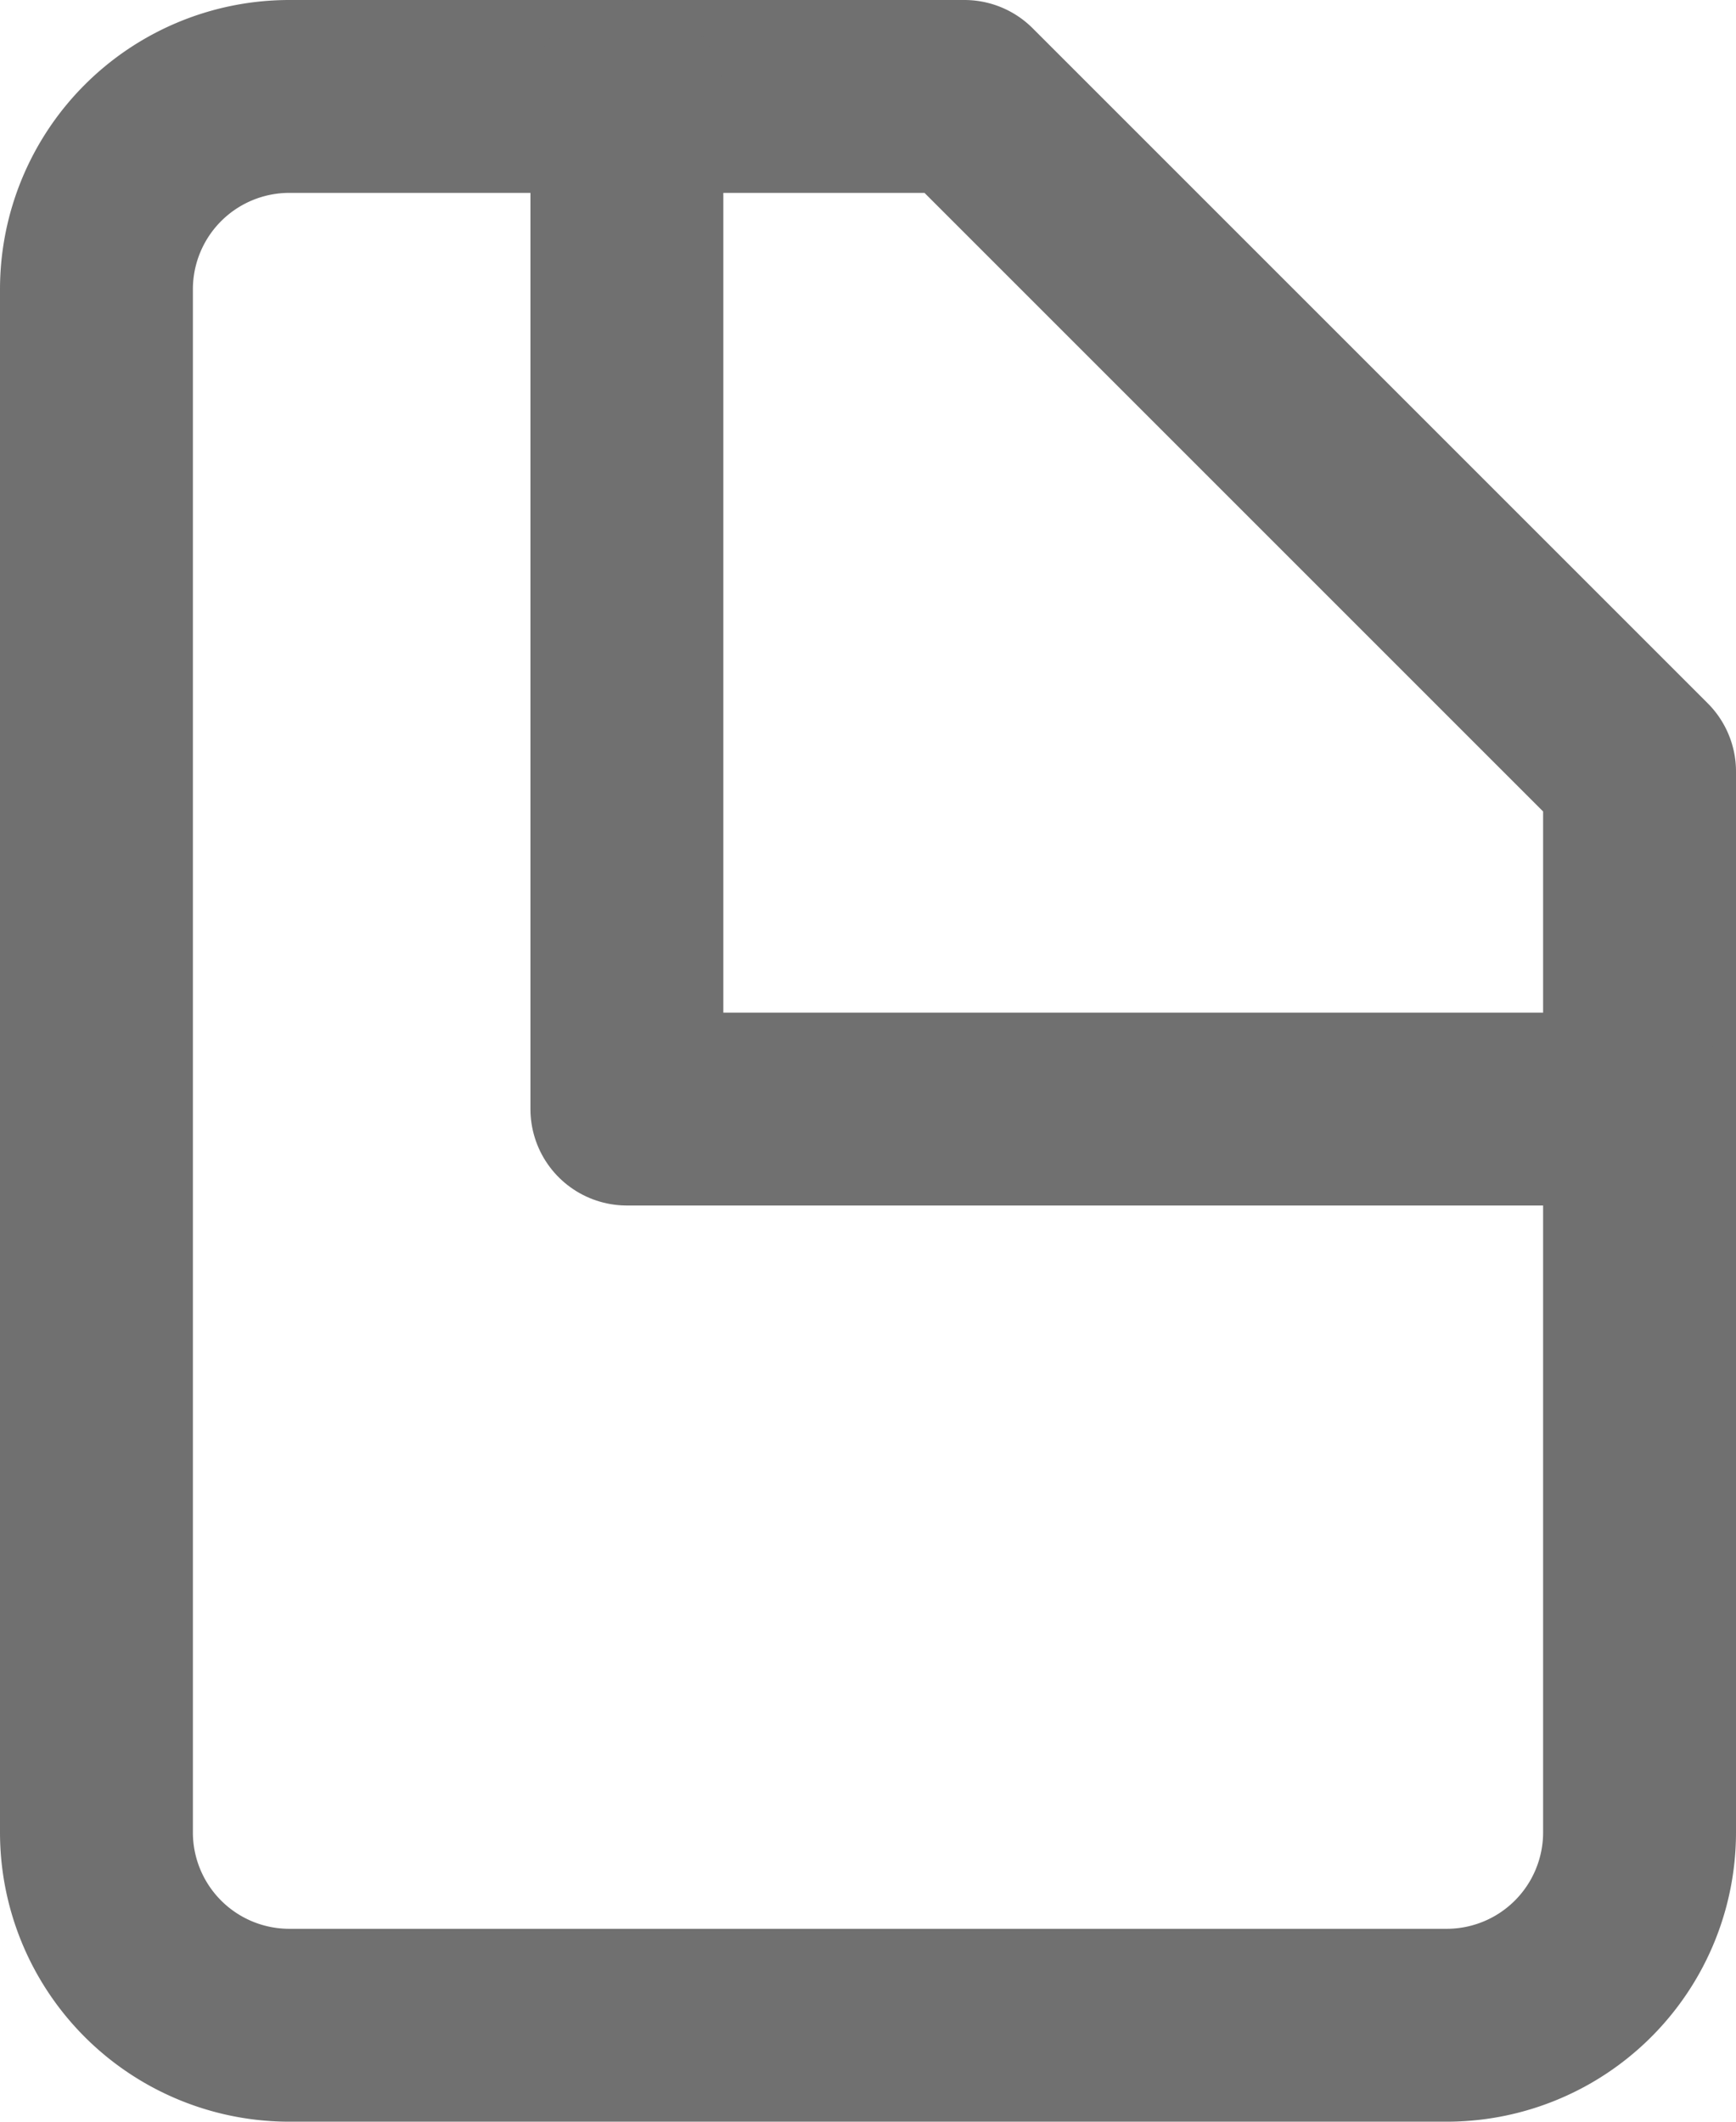 <svg xmlns="http://www.w3.org/2000/svg" width="18" height="22" viewBox="0 0 18 22">
  <defs>
    <style>
      .cls-1 {
        fill: none;
        stroke: #707070;
        stroke-linecap: round;
        stroke-linejoin: round;
        stroke-width: 2px;
      }
    </style>
  </defs>
  <g id="Icon_feather-file" data-name="Icon feather-file" transform="translate(-5 -2)">
    <path id="패스_20" data-name="패스 20" class="cls-1" d="M15,3H8A2,2,0,0,0,6,5V21a2,2,0,0,0,2,2H20a2,2,0,0,0,2-2V10Z"/>
    <path id="패스_21" data-name="패스 21" class="cls-1" d="M19.5,3V13.5H30" transform="translate(-8)"/>
  </g>
</svg>
